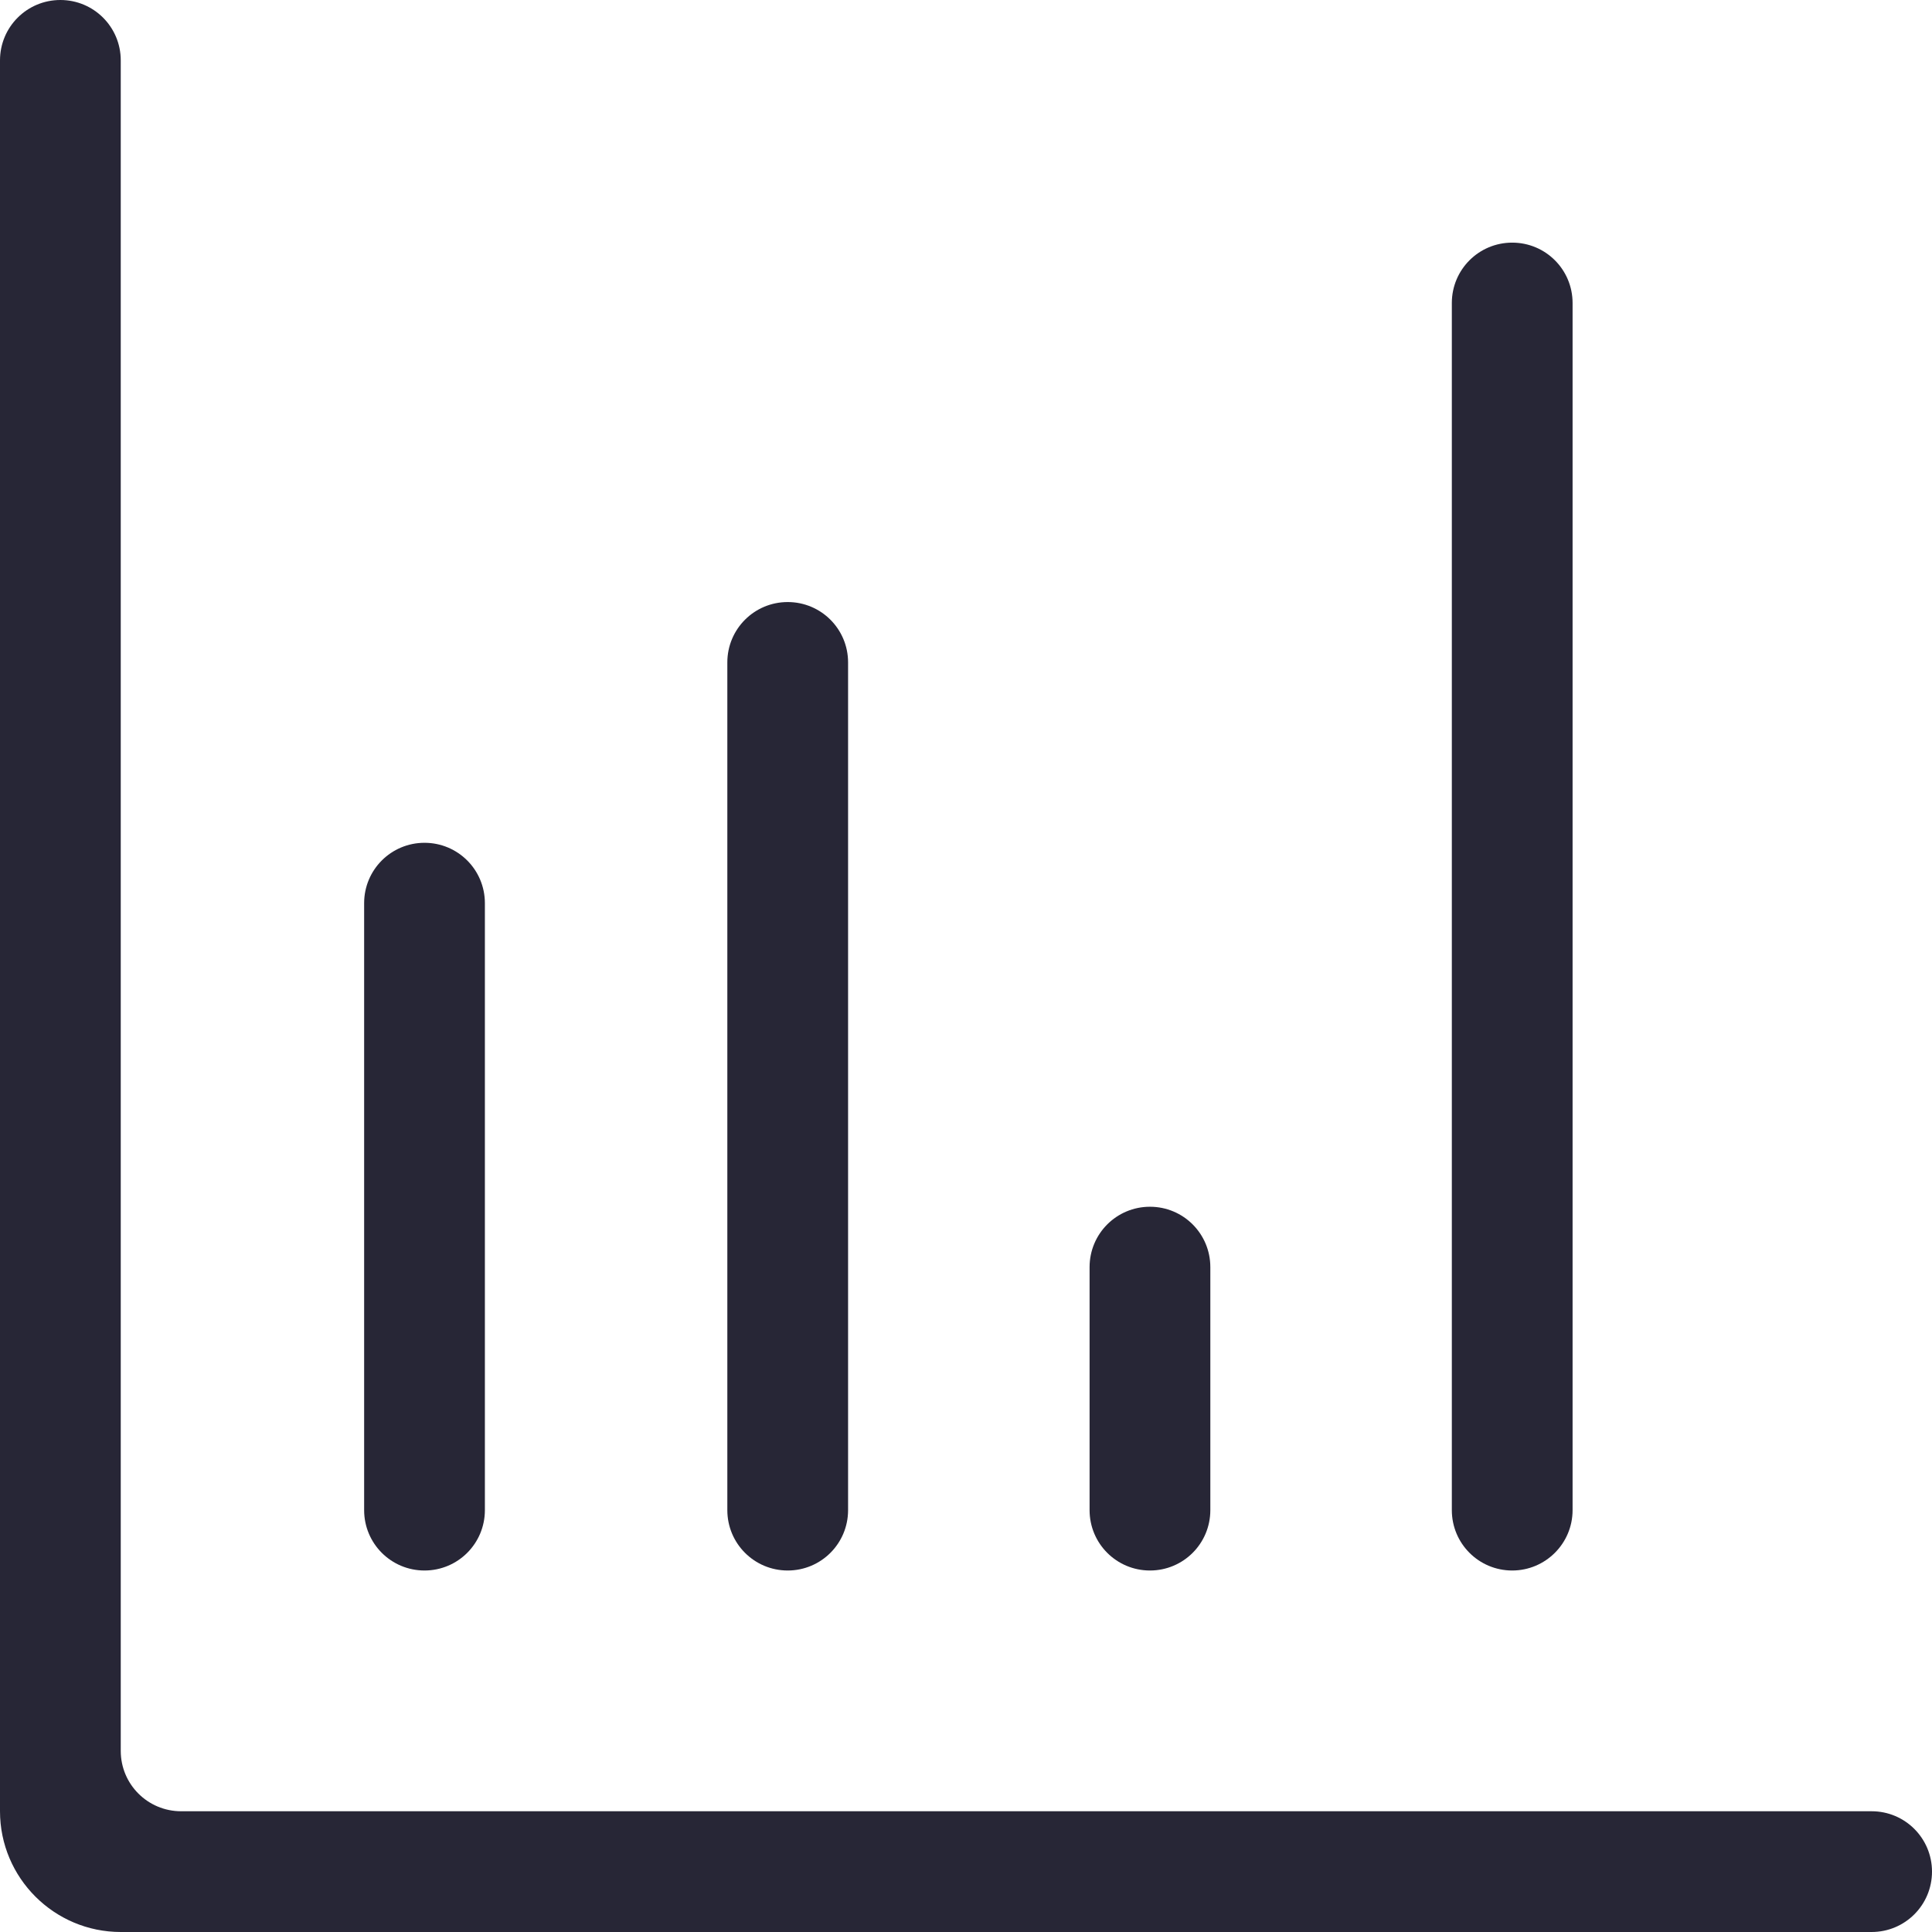<svg t="1741269454227" class="icon" viewBox="0 0 1024 1024" version="1.1" xmlns="http://www.w3.org/2000/svg" p-id="2640" width="200" height="200"><path d="M992 960 96 960c-17.7 0-32-14.3-32-32l0-896c0-17.7-14.3-32-32-32l0 0c-17.7 0-32 14.3-32 32l0 928c0 35.3 28.7 64 64 64l928 0c17.7 0 32-14.3 32-32l0 0C1024 974.3 1009.7 960 992 960zM225 832.4 225 832.4c-17.7 0-32-14.3-32-32L193 478.7c0-17.7 14.3-32 32-32l0 0c17.7 0 32 14.3 32 32l0 321.7C257 818.1 242.7 832.4 225 832.4zM417.5 832.4 417.5 832.4c-17.7 0-32-14.3-32-32L385.5 351.1c0-17.7 14.3-32 32-32l0 0c17.7 0 32 14.3 32 32l0 449.3C449.5 818.1 435.2 832.4 417.5 832.4zM609.5 832.4 609.5 832.4c-17.7 0-32-14.3-32-32L577.5 671.6c0-17.7 14.3-32 32-32l0 0c17.7 0 32 14.3 32 32l0 128.8C641.5 818.1 627.2 832.4 609.5 832.4zM801.5 832.4 801.5 832.4c-17.7 0-32-14.3-32-32L769.5 160.6c0-17.7 14.3-32 32-32l0 0c17.7 0 32 14.3 32 32l0 639.8C833.5 818.1 819.1 832.4 801.5 832.4z" fill="#272636" p-id="2641"></path></svg>
